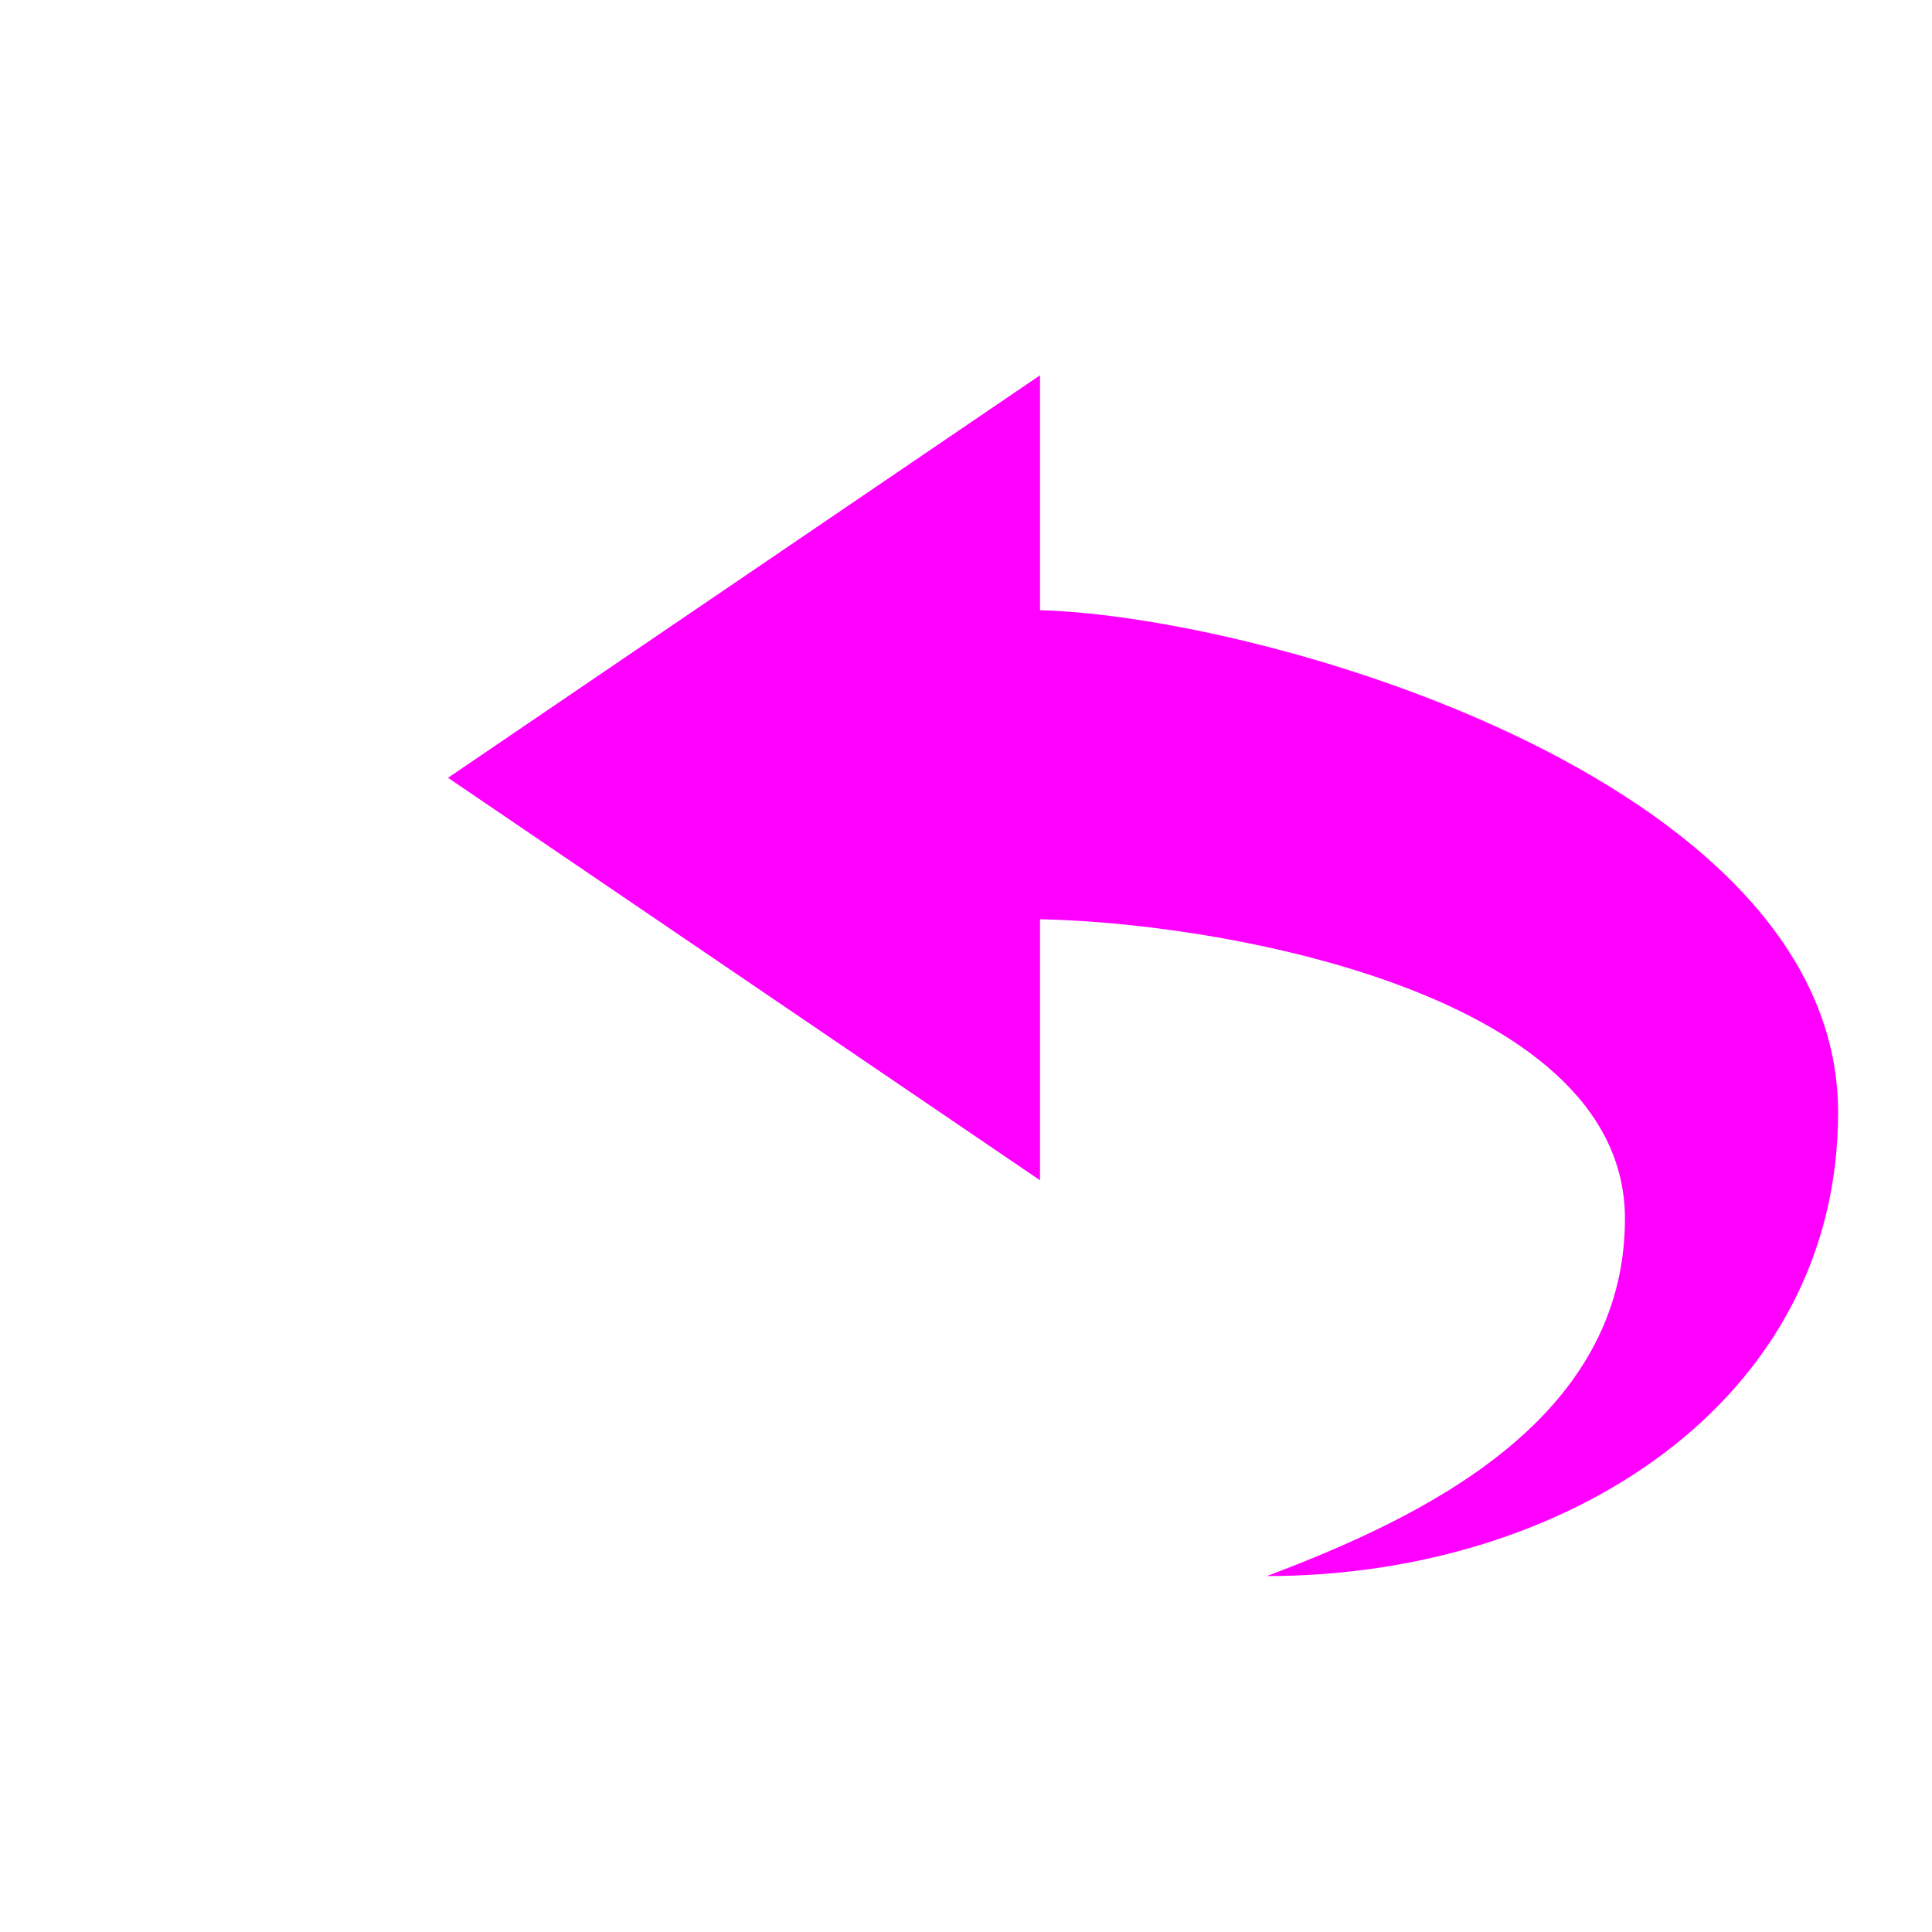<?xml version="1.0" encoding="UTF-8" standalone="no"?>
<svg
   version="1.1"
   width="200"
   height="200"
   viewBox="-800 -100 200 200"
   id="svg2"
   sodipodi:docname="MapFlipIcon.svg"
   inkscape:version="1.3 (0e150ed6c4, 2023-07-21)"
   inkscape:export-filename="MapFlipIcon.png"
   inkscape:export-xdpi="491.51999"
   inkscape:export-ydpi="491.51999"
   xmlns:inkscape="http://www.inkscape.org/namespaces/inkscape"
   xmlns:sodipodi="http://sodipodi.sourceforge.net/DTD/sodipodi-0.dtd"
   xmlns="http://www.w3.org/2000/svg"
   xmlns:svg="http://www.w3.org/2000/svg">
  <defs
     id="defs2" />
  <sodipodi:namedview
     id="namedview2"
     pagecolor="#ffffff"
     bordercolor="#000000"
     borderopacity="0.25"
     inkscape:showpageshadow="2"
     inkscape:pageopacity="0.0"
     inkscape:pagecheckerboard="0"
     inkscape:deskcolor="#d1d1d1"
     inkscape:zoom="5.787669"
     inkscape:cx="59.350319"
     inkscape:cy="109.45685"
     inkscape:window-width="3840"
     inkscape:window-height="2071"
     inkscape:window-x="3191"
     inkscape:window-y="-9"
     inkscape:window-maximized="1"
     inkscape:current-layer="svg2" />
  <polygon
     points="-140,-70 -140,70 140,70 140,-70 "
     fill="none"
     stroke="#000000"
     stroke-width="12.5"
     stroke-linejoin="round"
     id="polygon1"
     transform="matrix(0.395,0,0,1.032,-724.049,5.642)"
     style="stroke-width:0;stroke-dasharray:none" />
  <polygon
     points="125,6 45,-26 125,-58 "
     fill="#000000"
     stroke="none"
     id="polygon2"
     transform="matrix(0.766,0,0,1.302,-788.09,14.368)"
     style="fill:#ff00ff;fill-opacity:1" />
  <path
     d="m -693.571,-36.846 c 0,10 0,22 0,32 17.653,0 61.784,7 61.784,31 0,21 -21.183,31 -37.07,37 30.892,0 59.136,-18 59.136,-48 0,-35 -61.784,-52 -83.85,-52"
     fill="#000000"
     stroke="none"
     id="path2"
     style="stroke-width:0.939;fill:#ff00ff;fill-opacity:1" />
</svg>
